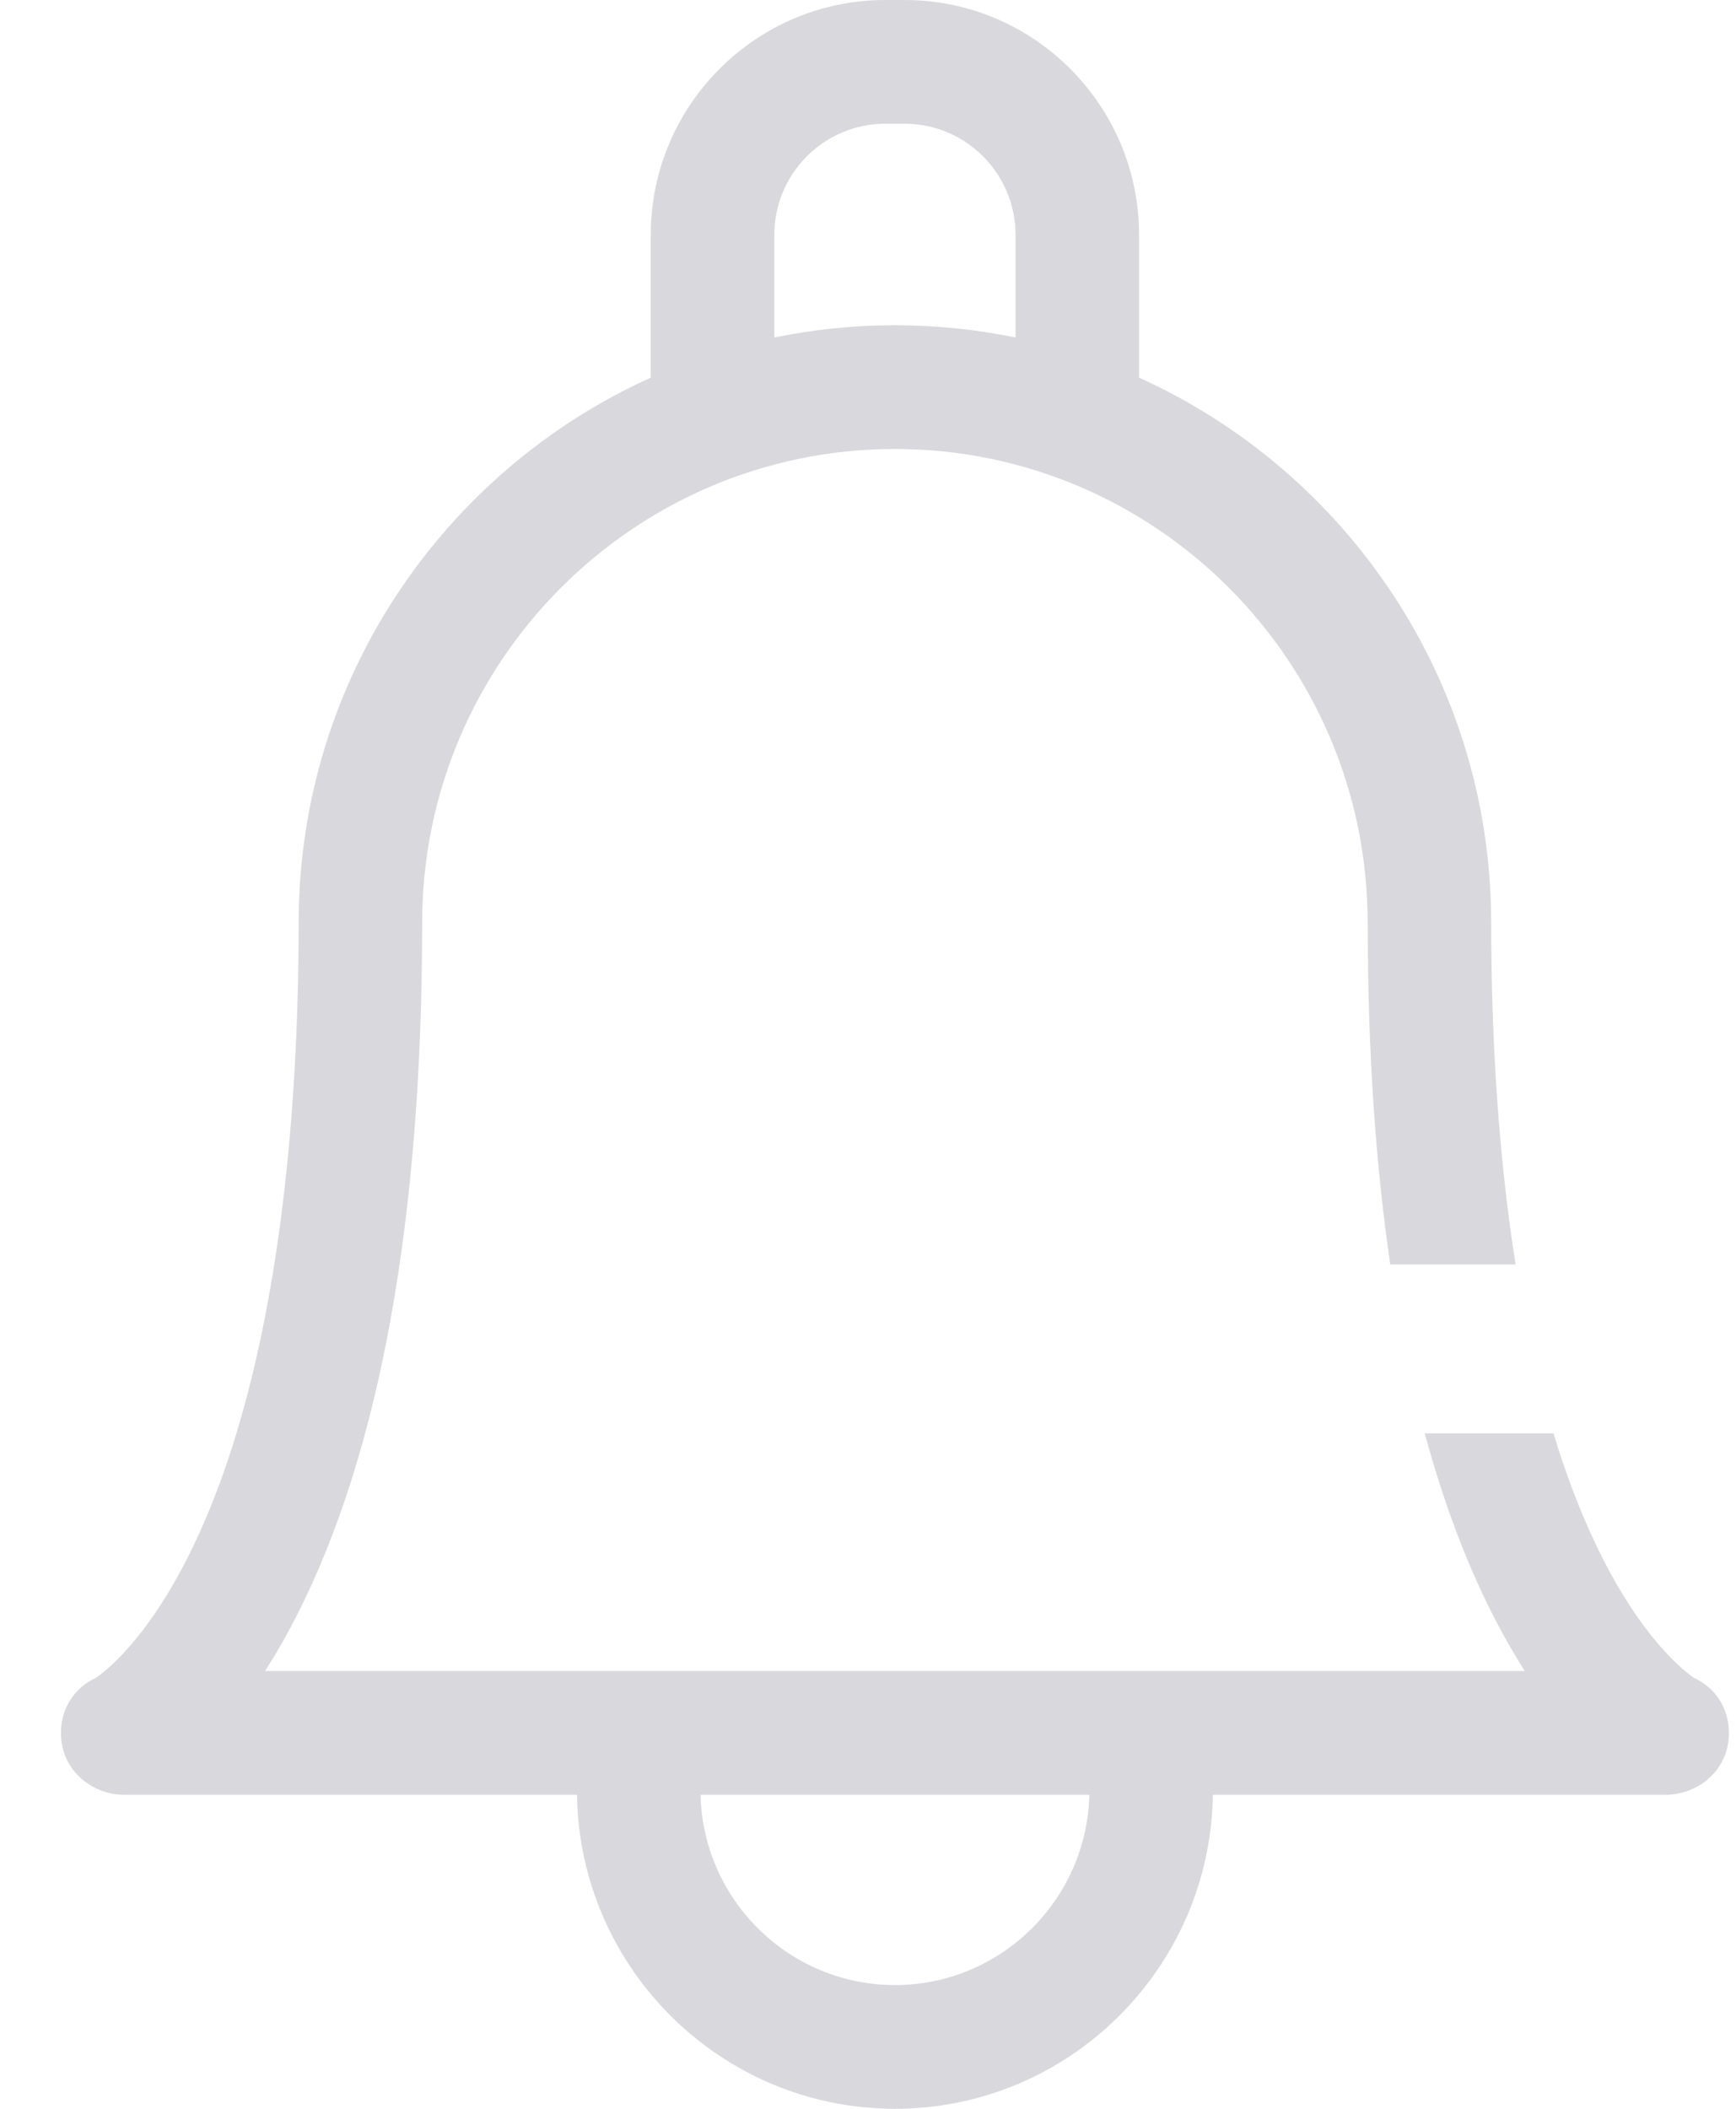 <svg width="28" height="34" viewBox="0 0 28 34" fill="none" xmlns="http://www.w3.org/2000/svg">
<path fill-rule="evenodd" clip-rule="evenodd" d="M25.725 24.872C26.479 26.466 27.231 26.992 27.331 27.057C27.752 27.252 27.959 27.703 27.863 28.159C27.765 28.62 27.334 28.937 26.864 28.937H19.563C19.522 31.736 17.238 34 14.435 34C11.631 34 9.347 31.736 9.306 28.937H2.005C1.535 28.937 1.104 28.62 1.006 28.159C0.91 27.703 1.117 27.252 1.538 27.057C1.638 26.992 2.391 26.465 3.144 24.872C4.527 21.944 4.817 17.82 4.817 14.877C4.817 10.97 7.152 7.599 10.496 6.089V3.788C10.496 1.699 12.193 0 14.278 0H14.591C16.676 0 18.372 1.699 18.372 3.788V6.089C21.706 7.594 24.036 10.948 24.051 14.838C24.052 14.851 24.052 14.864 24.052 14.877C24.052 16.489 24.139 18.456 24.445 20.387H22.424C22.183 18.749 22.061 16.923 22.06 14.917C22.059 14.905 22.059 14.892 22.059 14.88C22.059 10.665 18.639 7.239 14.434 7.239C10.23 7.239 6.809 10.665 6.809 14.877C6.809 19.642 6.132 23.393 4.797 26.026C4.623 26.369 4.448 26.673 4.275 26.942H18.445H24.594C24.422 26.673 24.246 26.369 24.072 26.026C23.638 25.17 23.274 24.197 22.98 23.109H25.056C25.244 23.729 25.465 24.321 25.725 24.872ZM14.278 1.995C13.291 1.995 12.489 2.799 12.489 3.788H12.489V5.442C13.117 5.312 13.768 5.244 14.434 5.244C15.101 5.244 15.752 5.312 16.38 5.442V3.788C16.38 2.799 15.578 1.995 14.591 1.995H14.278ZM11.299 28.937C11.339 30.636 12.73 32.005 14.435 32.005C16.139 32.005 17.53 30.635 17.57 28.937H11.299Z" fill="#D9D8DD"/>
</svg>
